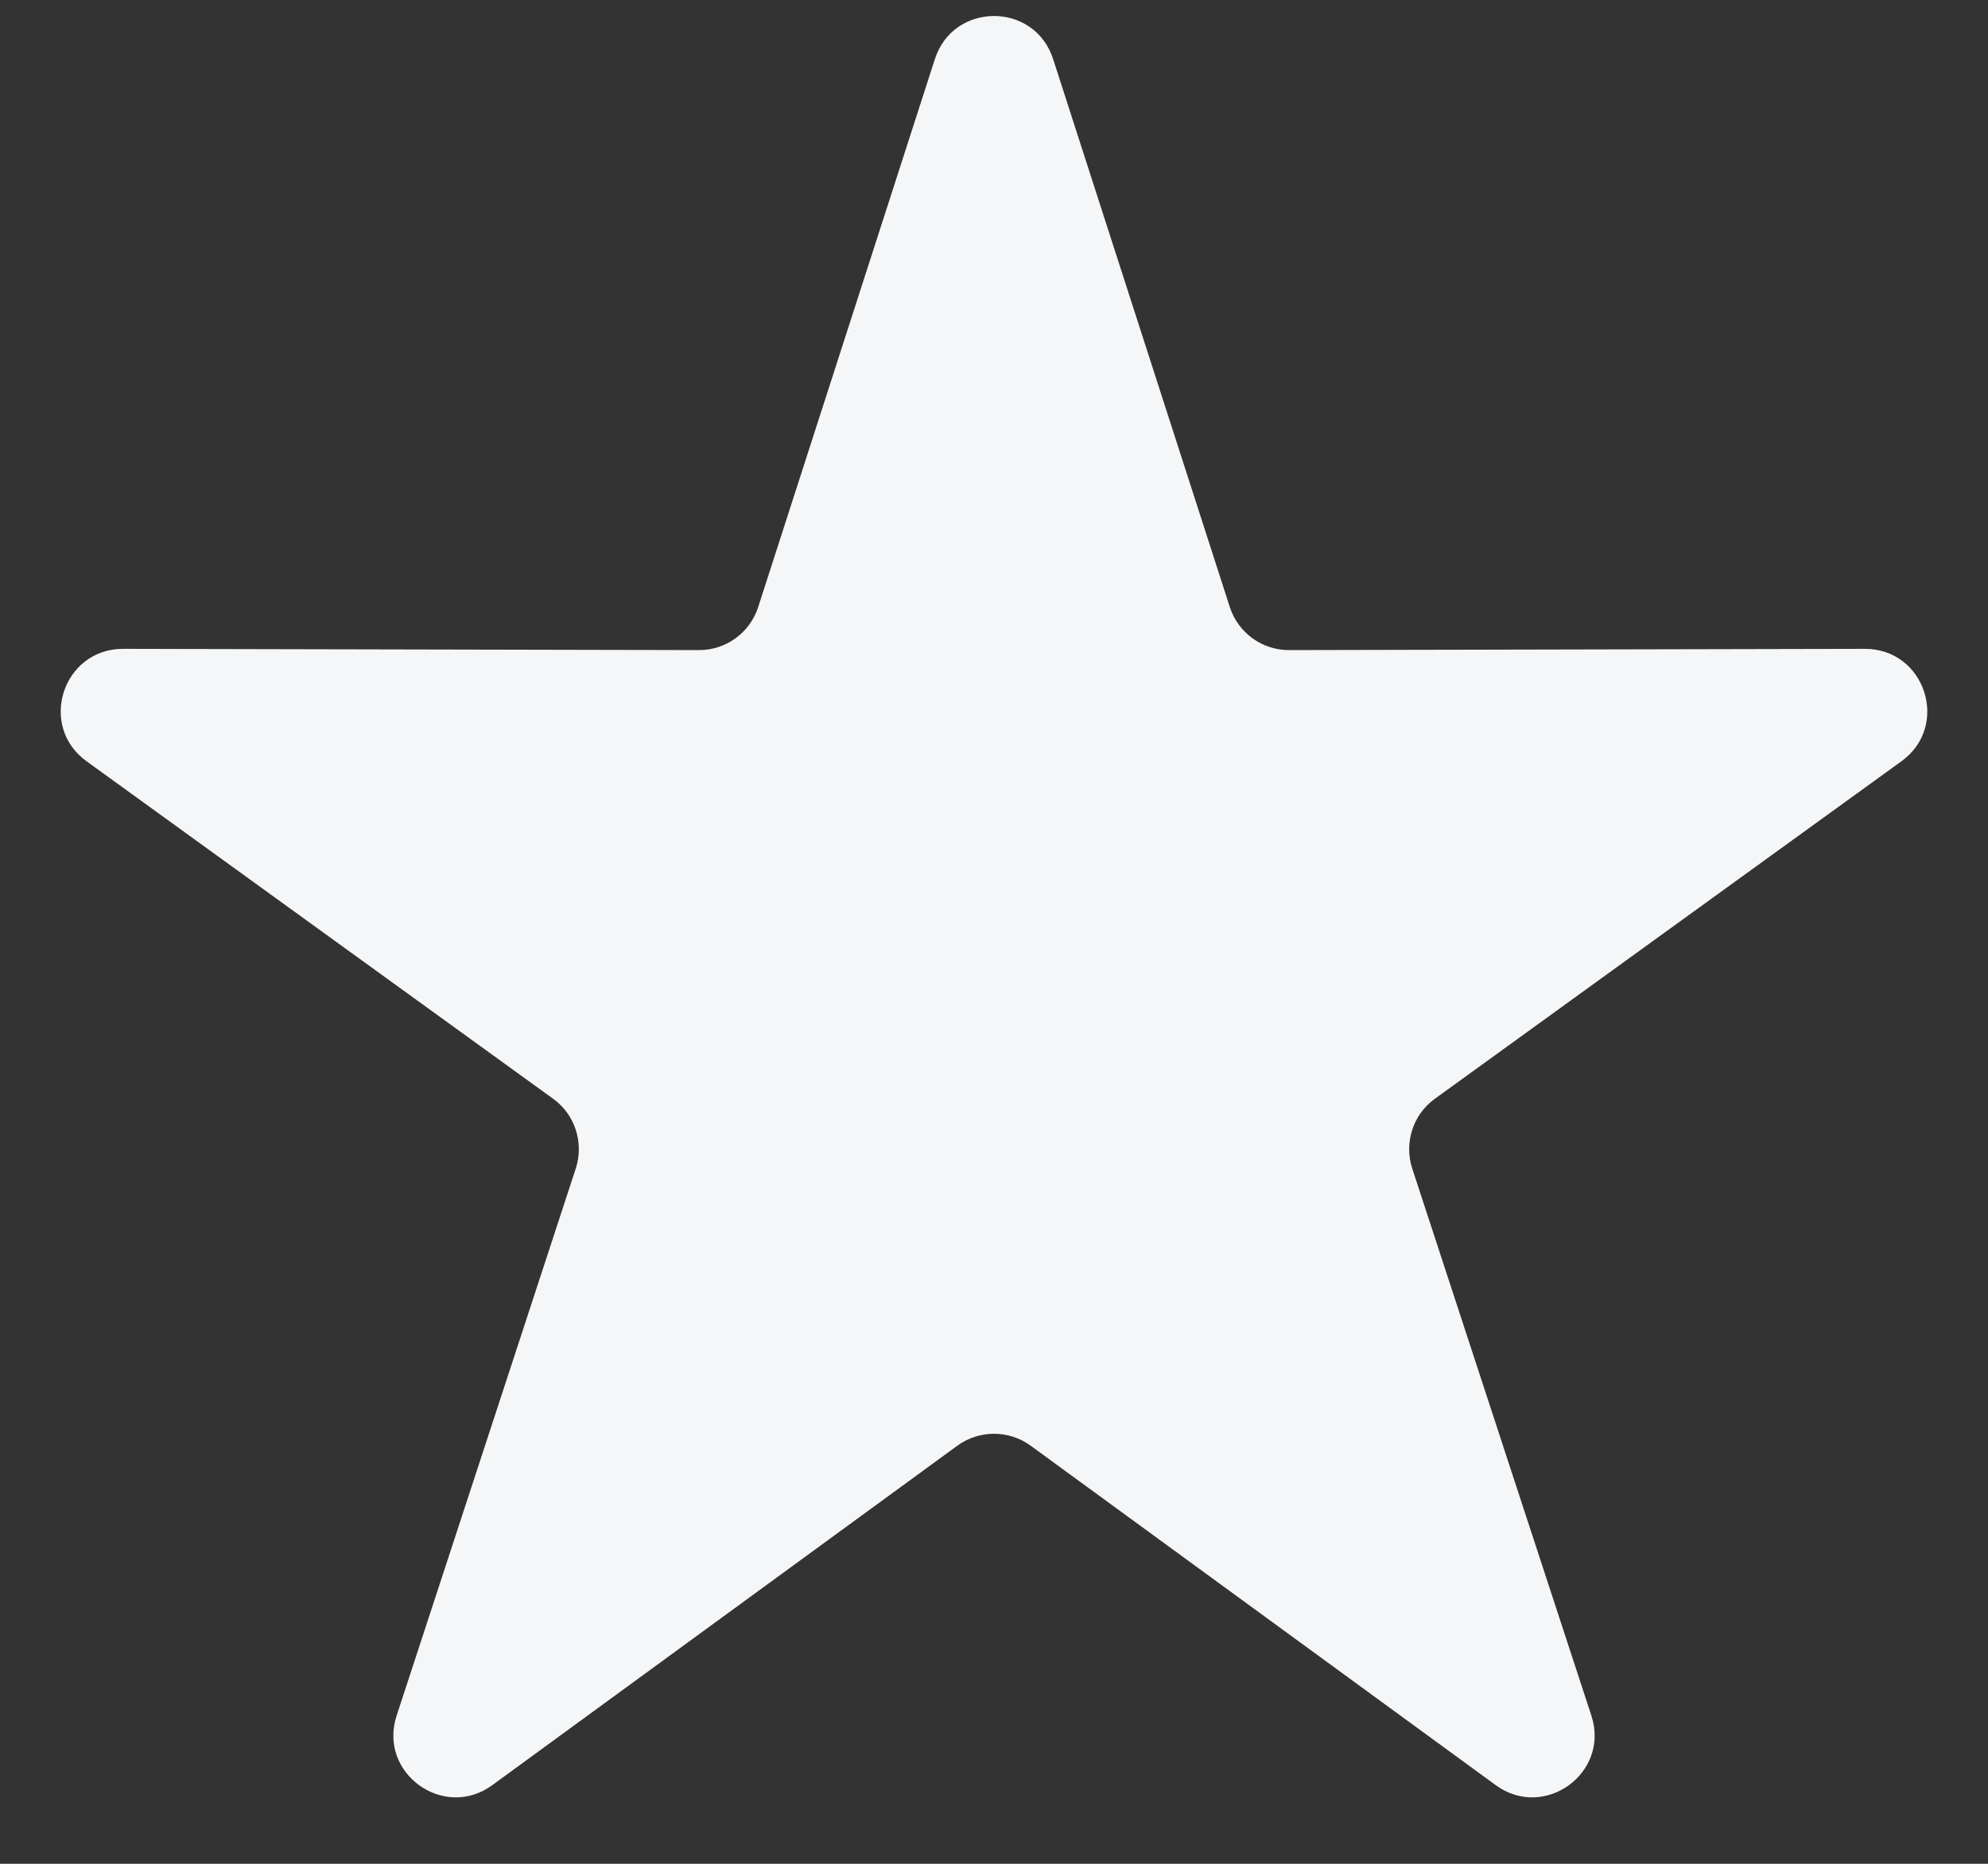 <svg width="16" height="15" viewBox="0 0 16 15" fill="none" xmlns="http://www.w3.org/2000/svg">
<rect x="0" y="0" width="16" height="15" fill="#333333" stroke="none"/>
<path d="M7.524 0.476C7.673 0.013 8.327 0.013 8.476 0.476L9.898 4.886C9.965 5.093 10.158 5.233 10.375 5.232L15.009 5.222C15.495 5.221 15.697 5.843 15.303 6.127L11.548 8.843C11.372 8.97 11.299 9.197 11.366 9.404L12.808 13.808C12.959 14.269 12.43 14.653 12.038 14.367L8.295 11.635C8.119 11.507 7.881 11.507 7.705 11.635L3.962 14.367C3.57 14.653 3.041 14.269 3.192 13.808L4.634 9.404C4.701 9.197 4.628 8.97 4.452 8.843L0.697 6.127C0.303 5.843 0.505 5.221 0.991 5.222L5.625 5.232C5.842 5.233 6.035 5.093 6.102 4.886L7.524 0.476Z" fill="#F5F6F7"/>
</svg>
